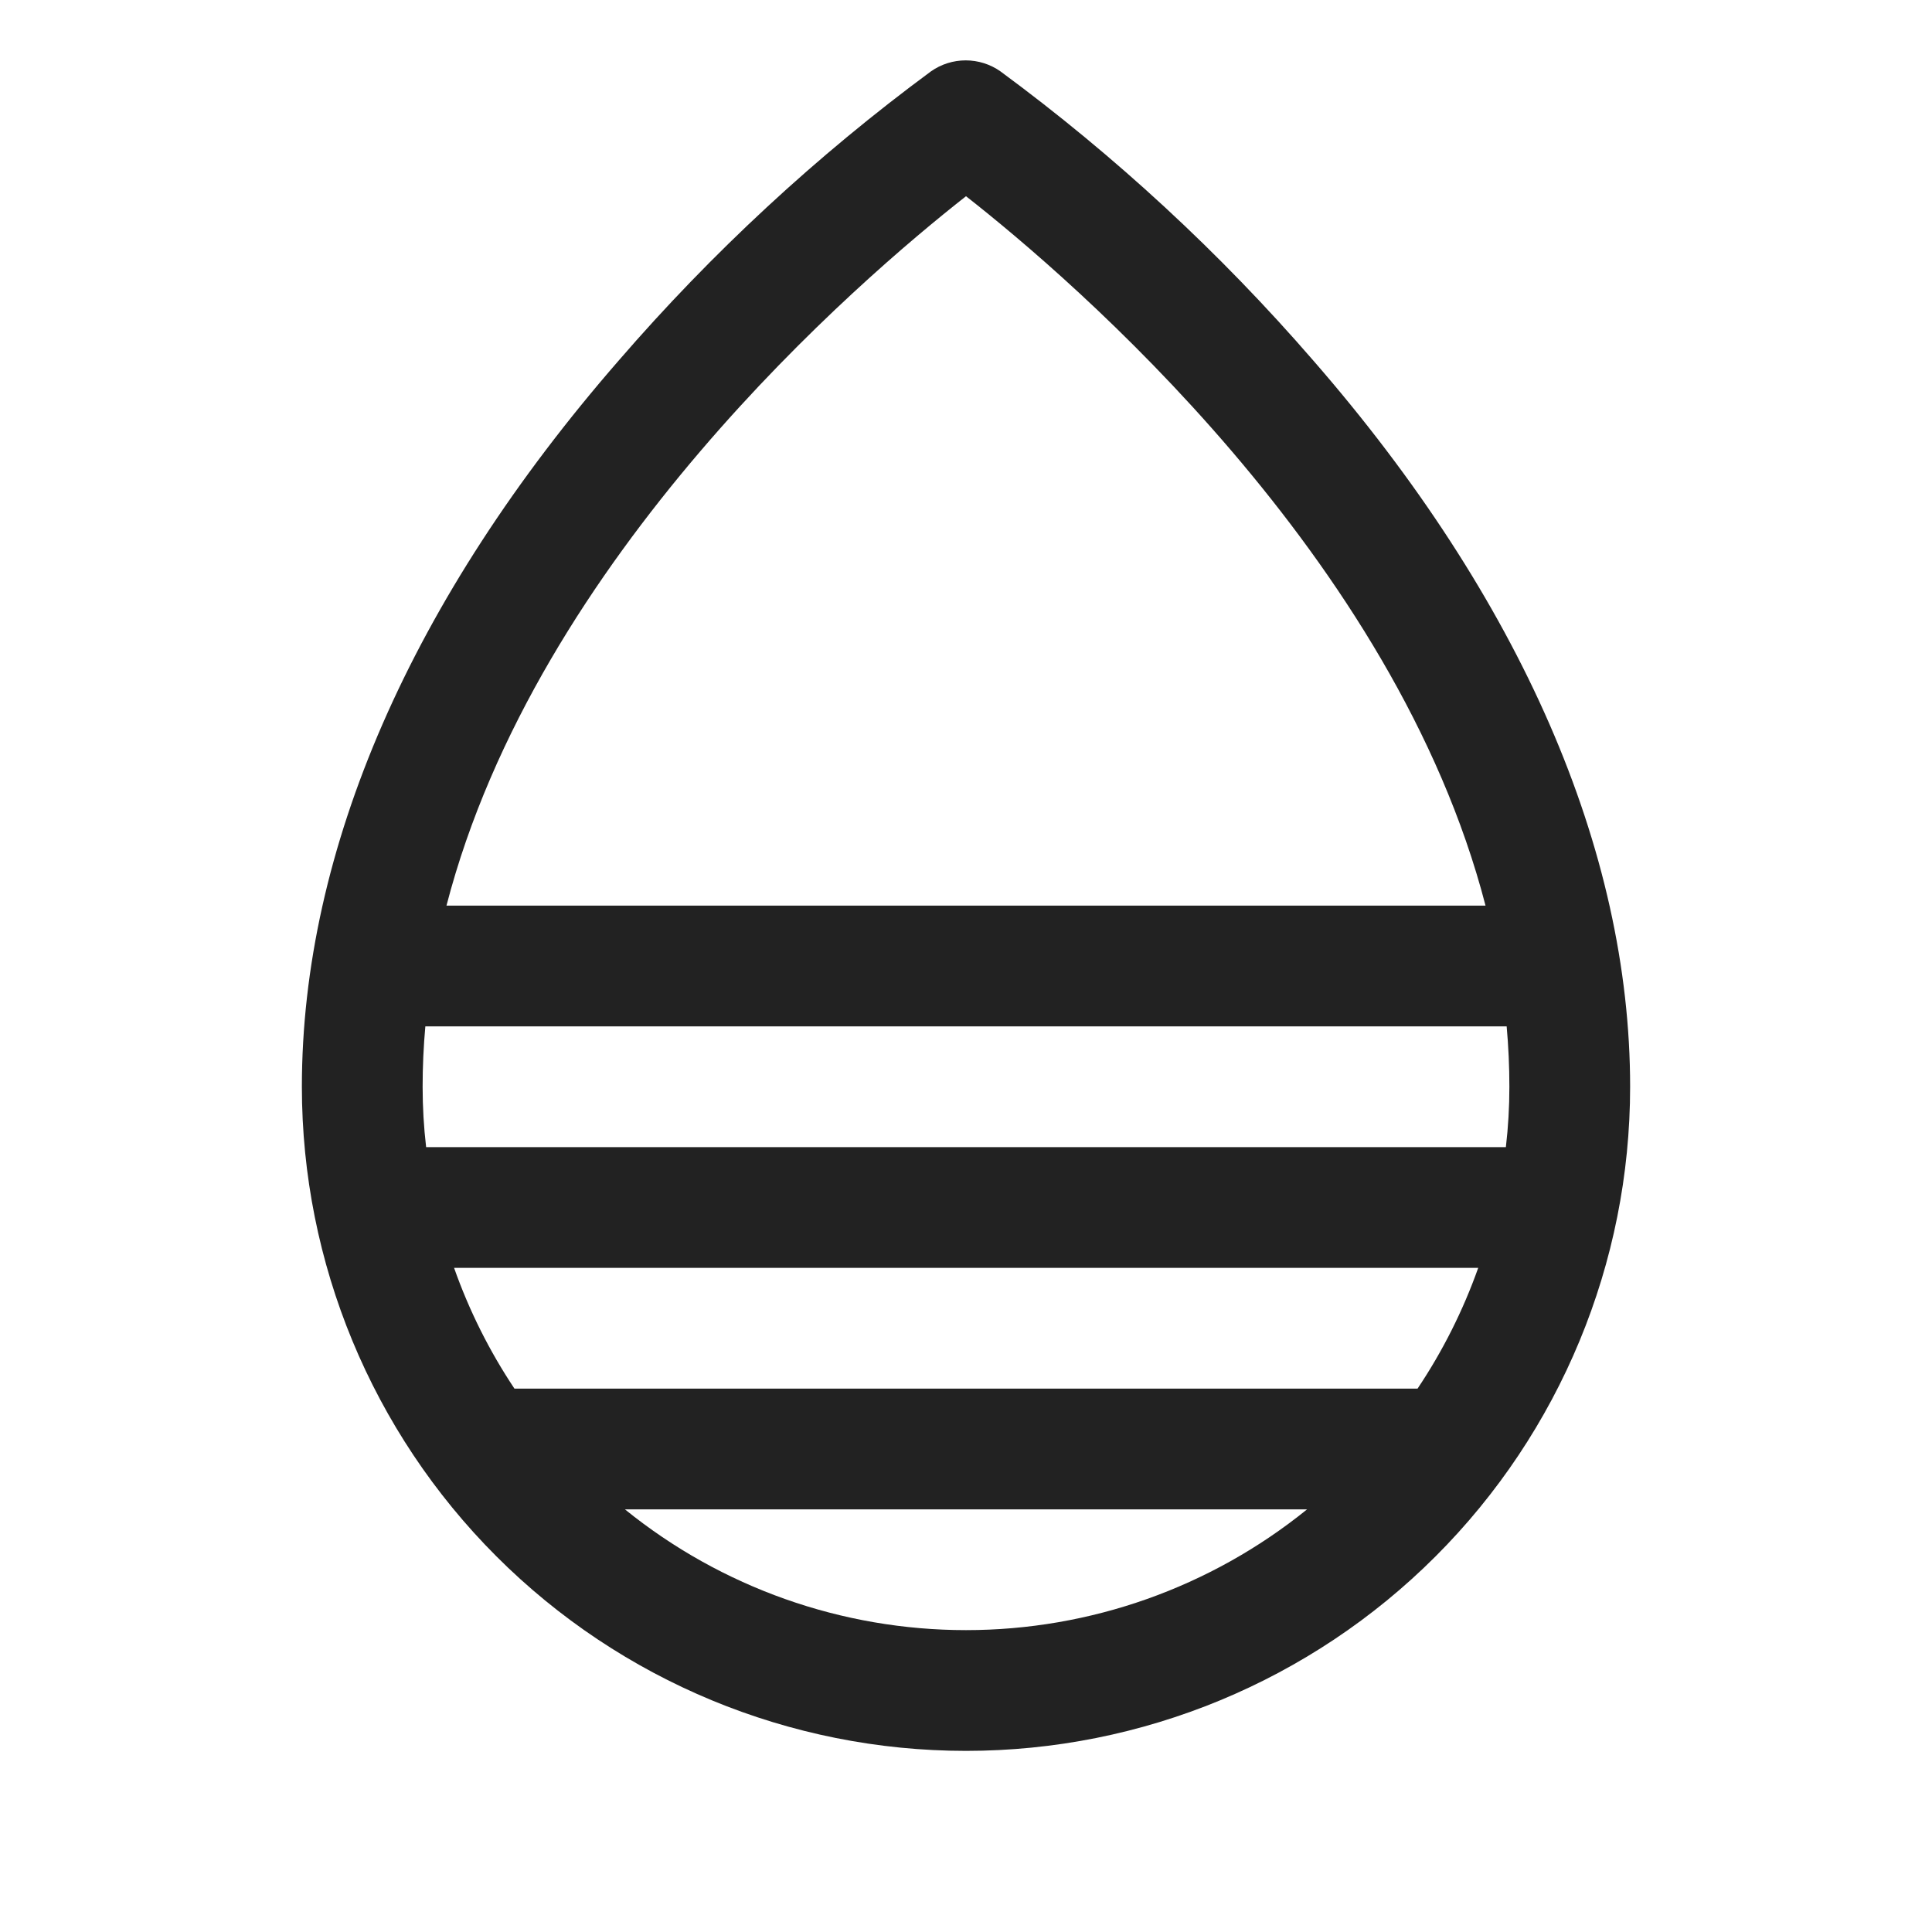 <svg width="32" height="32" viewBox="0 0 32 32" fill="none" xmlns="http://www.w3.org/2000/svg">
<path d="M21.75 5.969C20.206 4.186 18.468 2.58 16.569 1.181C16.401 1.063 16.2 1 15.995 1C15.79 1 15.589 1.063 15.421 1.181C13.525 2.58 11.791 4.186 10.25 5.969C6.814 9.915 5 14.075 5 18C5 20.917 6.159 23.715 8.222 25.778C10.285 27.841 13.083 29 16 29C18.917 29 21.715 27.841 23.778 25.778C25.841 23.715 27 20.917 27 18C27 14.075 25.186 9.915 21.75 5.969ZM23.479 23H8.521C8.106 22.378 7.77 21.706 7.521 21H24.484C24.233 21.706 23.896 22.378 23.479 23ZM25 18C25 18.334 24.981 18.668 24.942 19H7.058C7.019 18.668 7 18.334 7 18C7 17.667 7.015 17.333 7.045 17H24.955C24.985 17.333 25 17.667 25 18ZM16 3.25C17.77 4.637 23.108 9.217 24.605 15H7.395C8.893 9.22 14.23 4.64 16 3.25ZM10.351 25H21.649C20.05 26.294 18.056 27 16 27C13.944 27 11.95 26.294 10.351 25Z" fill="#222222"/>
</svg>
